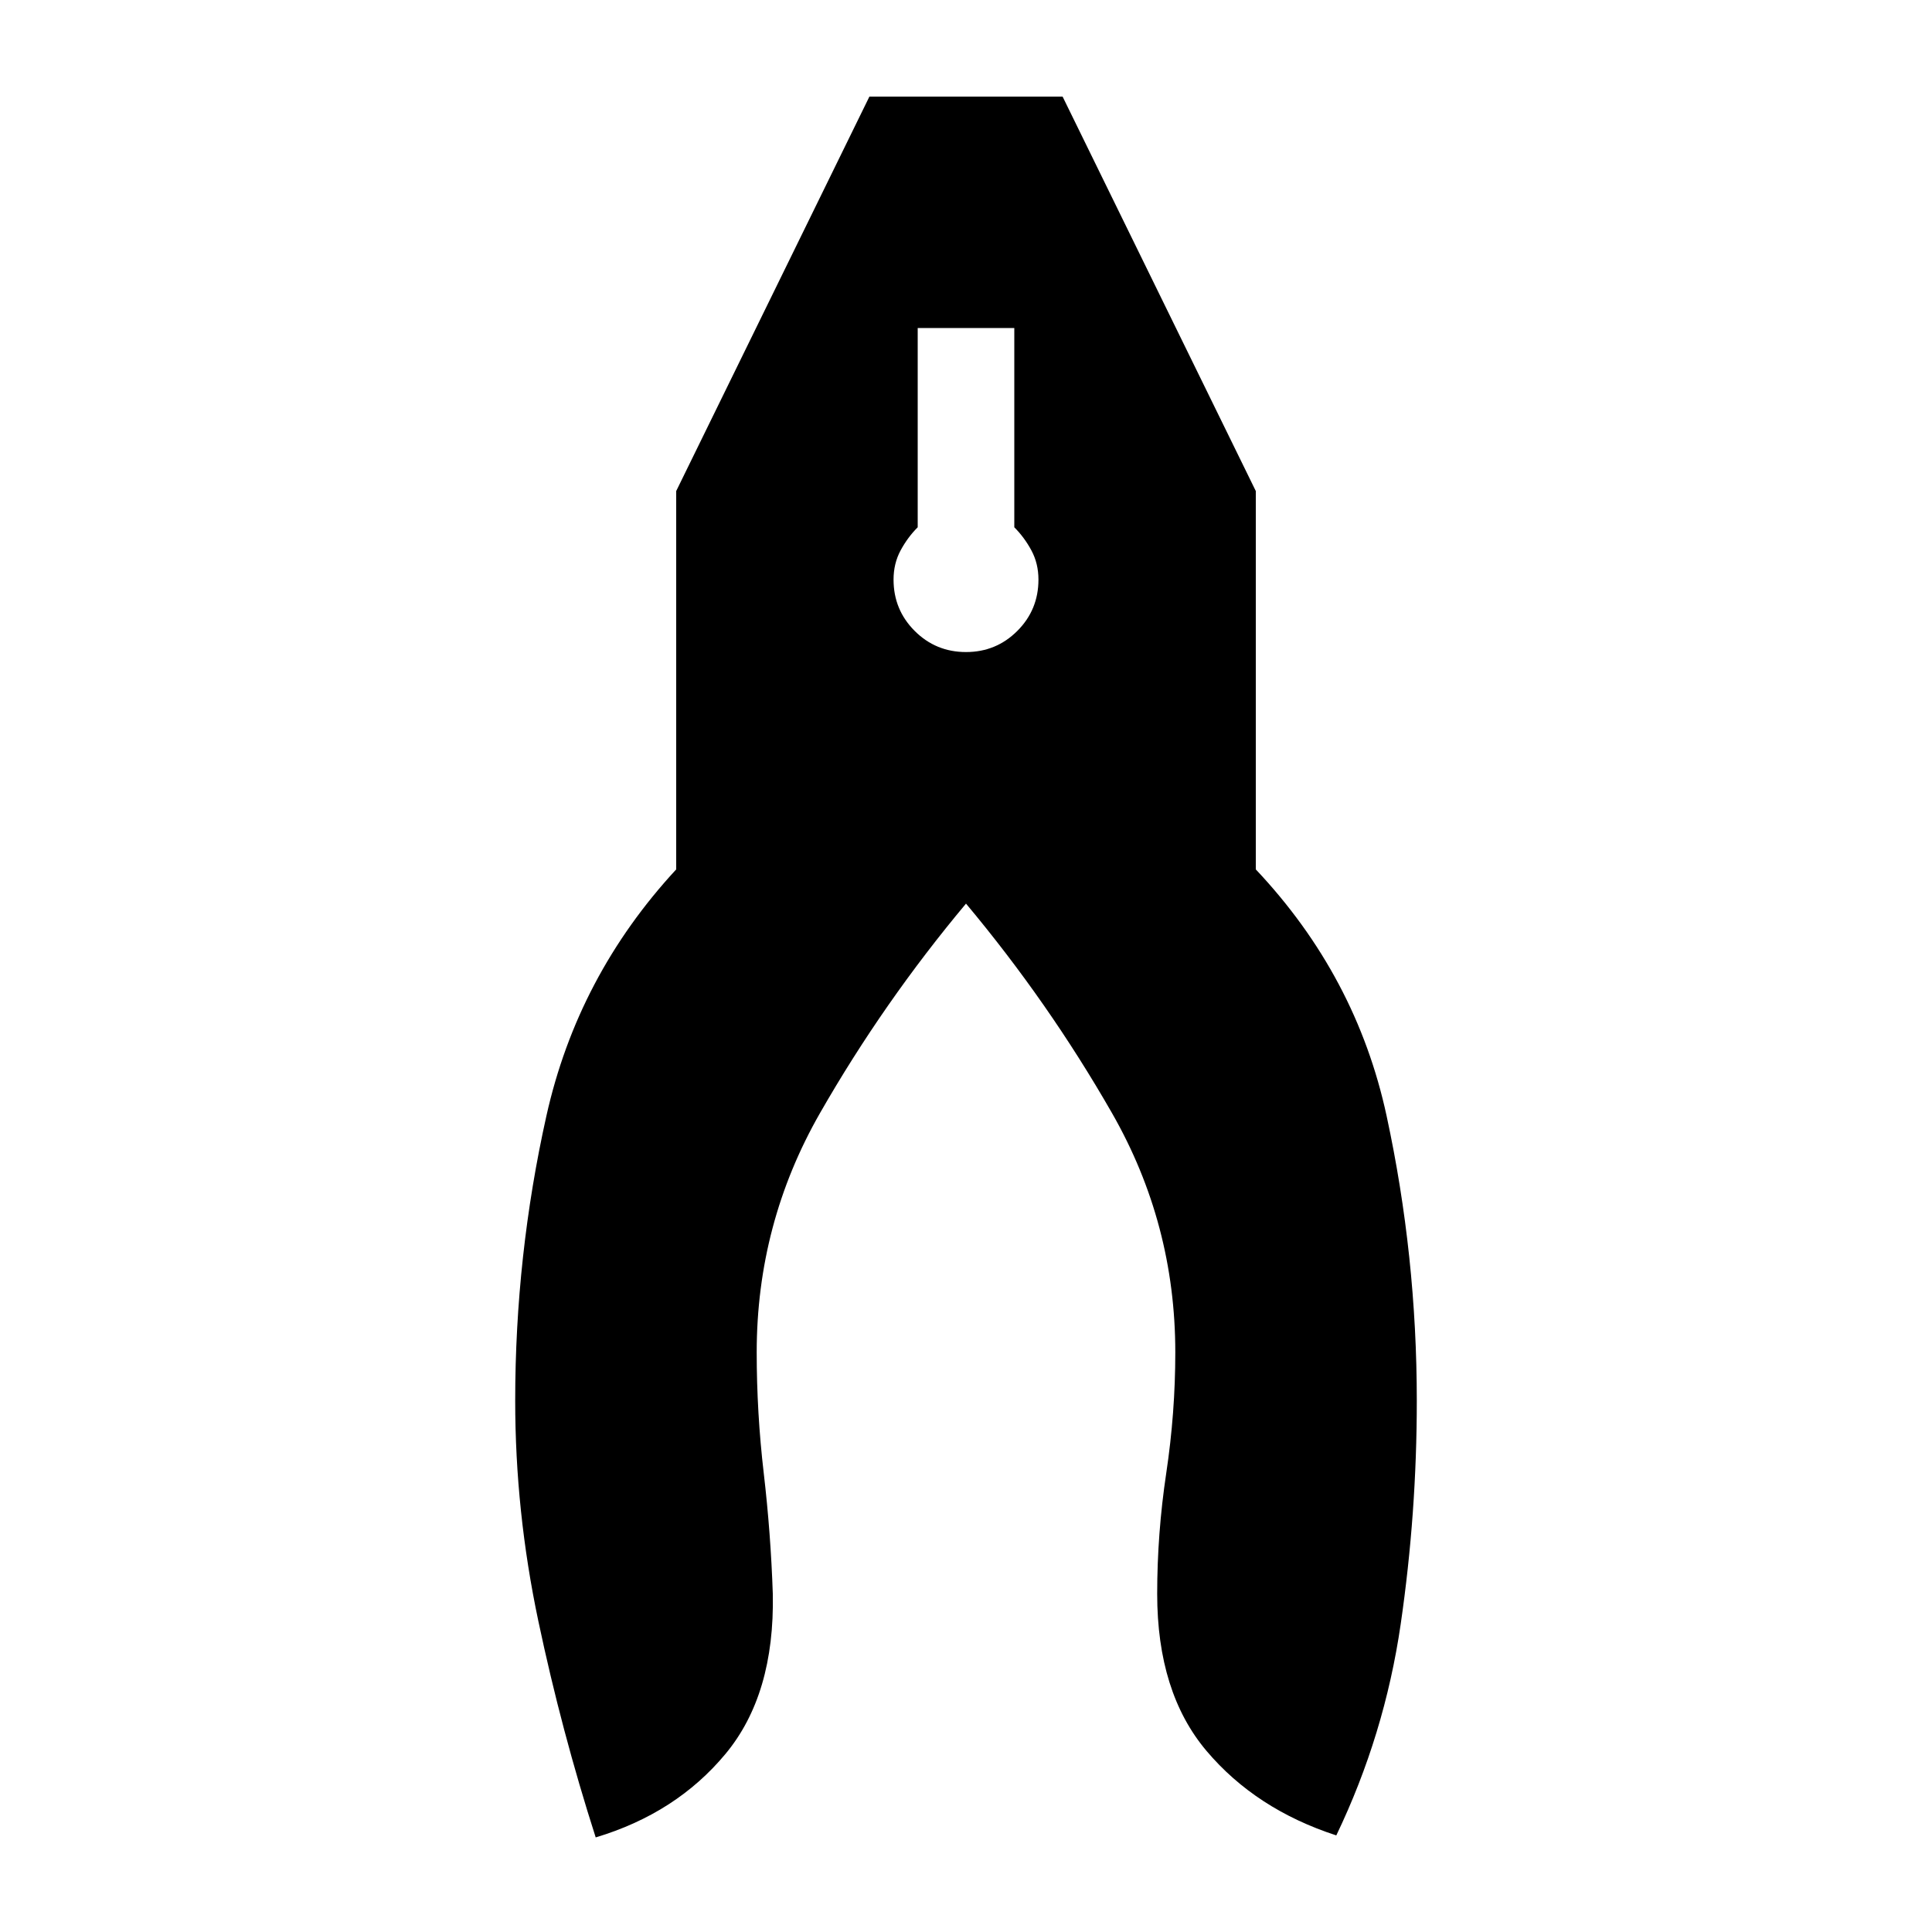 <svg xmlns="http://www.w3.org/2000/svg" height="20" viewBox="0 -960 960 960" width="20"><path d="M296-47q-17-53-28.5-107.5T256-264q0-72 15.5-141.5T336-528v-188l96-196h96l96 196v188q50 53 65 122.5T704-264q0 56-8 111T664-48q-40-13-64.5-42T575-168q0-30 4.5-60t4.5-60q0-64-31.5-119T480-511q-41 49-72.5 104T376-288q0 30 3.5 60t4.5 60q1 50-23.5 79.5T296-47Zm184-589q-15 0-25.5-10.5T444-672q0-8 3.5-14.5T456-698v-99l-48 98v99h144v-99l-48-98v99q5 5 8.5 11.5T516-672q0 15-10.5 25.5T480-636Zm24-161h-48l-48 98v99h144v-99l-48-98Zm-48 0h48-48Z"/></svg>